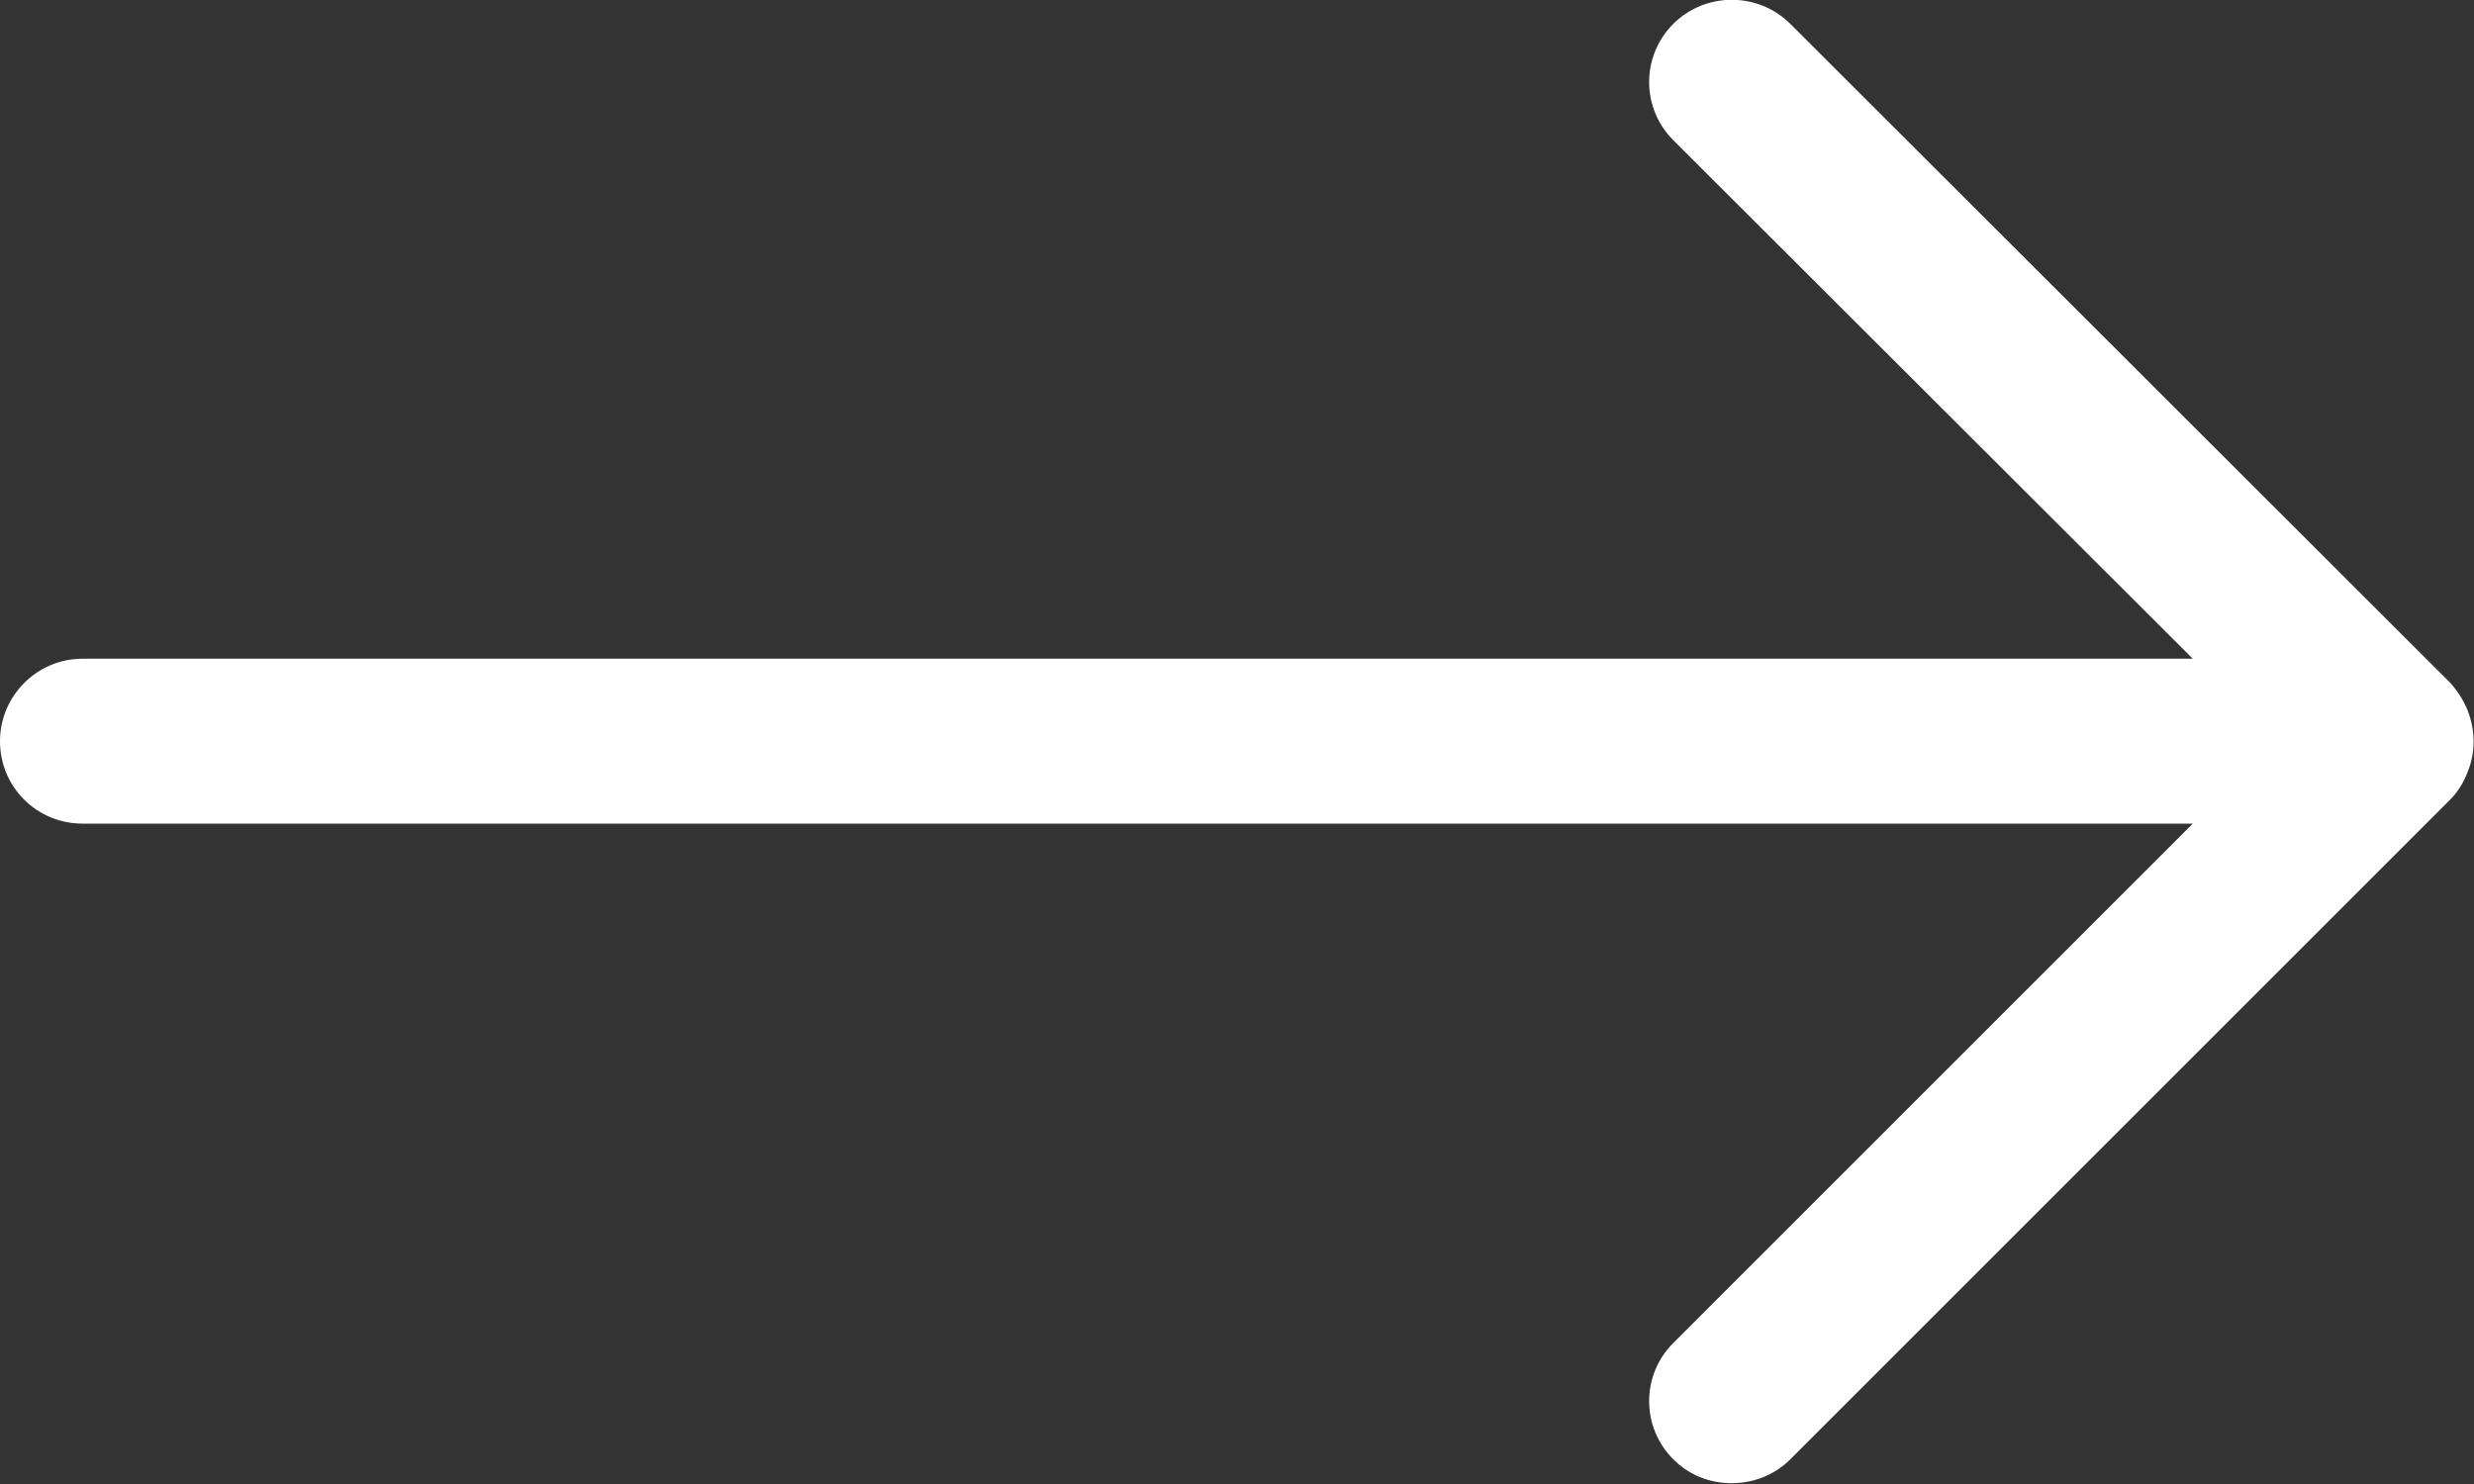 <!-- Generator: Avocode 2.1.0 - http://avocode.com -->
<svg height="18" width="30" xmlns:xlink="http://www.w3.org/1999/xlink" xmlns="http://www.w3.org/2000/svg" viewBox="0 0 30 18">
    <rect x="0" y="0" width="30" height="18" fill="#333333" stroke="none"/>
    <path fill="#ffffff" fill-rule="evenodd" d="M 29.92 9.37 C 30.02 9.13 30.02 8.86 29.92 8.61 C 29.87 8.49 29.8 8.38 29.71 8.28 L 21.71 0.29 C 21.32 -0.1 20.68 -0.1 20.29 0.29 C 19.9 0.68 19.9 1.31 20.29 1.7 L 26.59 7.99 L 1 7.99 C 0.45 7.99 0 8.44 0 8.99 C 0 9.55 0.45 9.99 1 9.99 L 26.59 9.99 L 20.29 16.29 C 19.9 16.68 19.9 17.31 20.29 17.7 C 20.49 17.9 20.74 17.99 21 17.99 C 21.25 17.99 21.51 17.9 21.71 17.7 L 29.71 9.7 C 29.8 9.61 29.87 9.5 29.92 9.37" />
</svg>